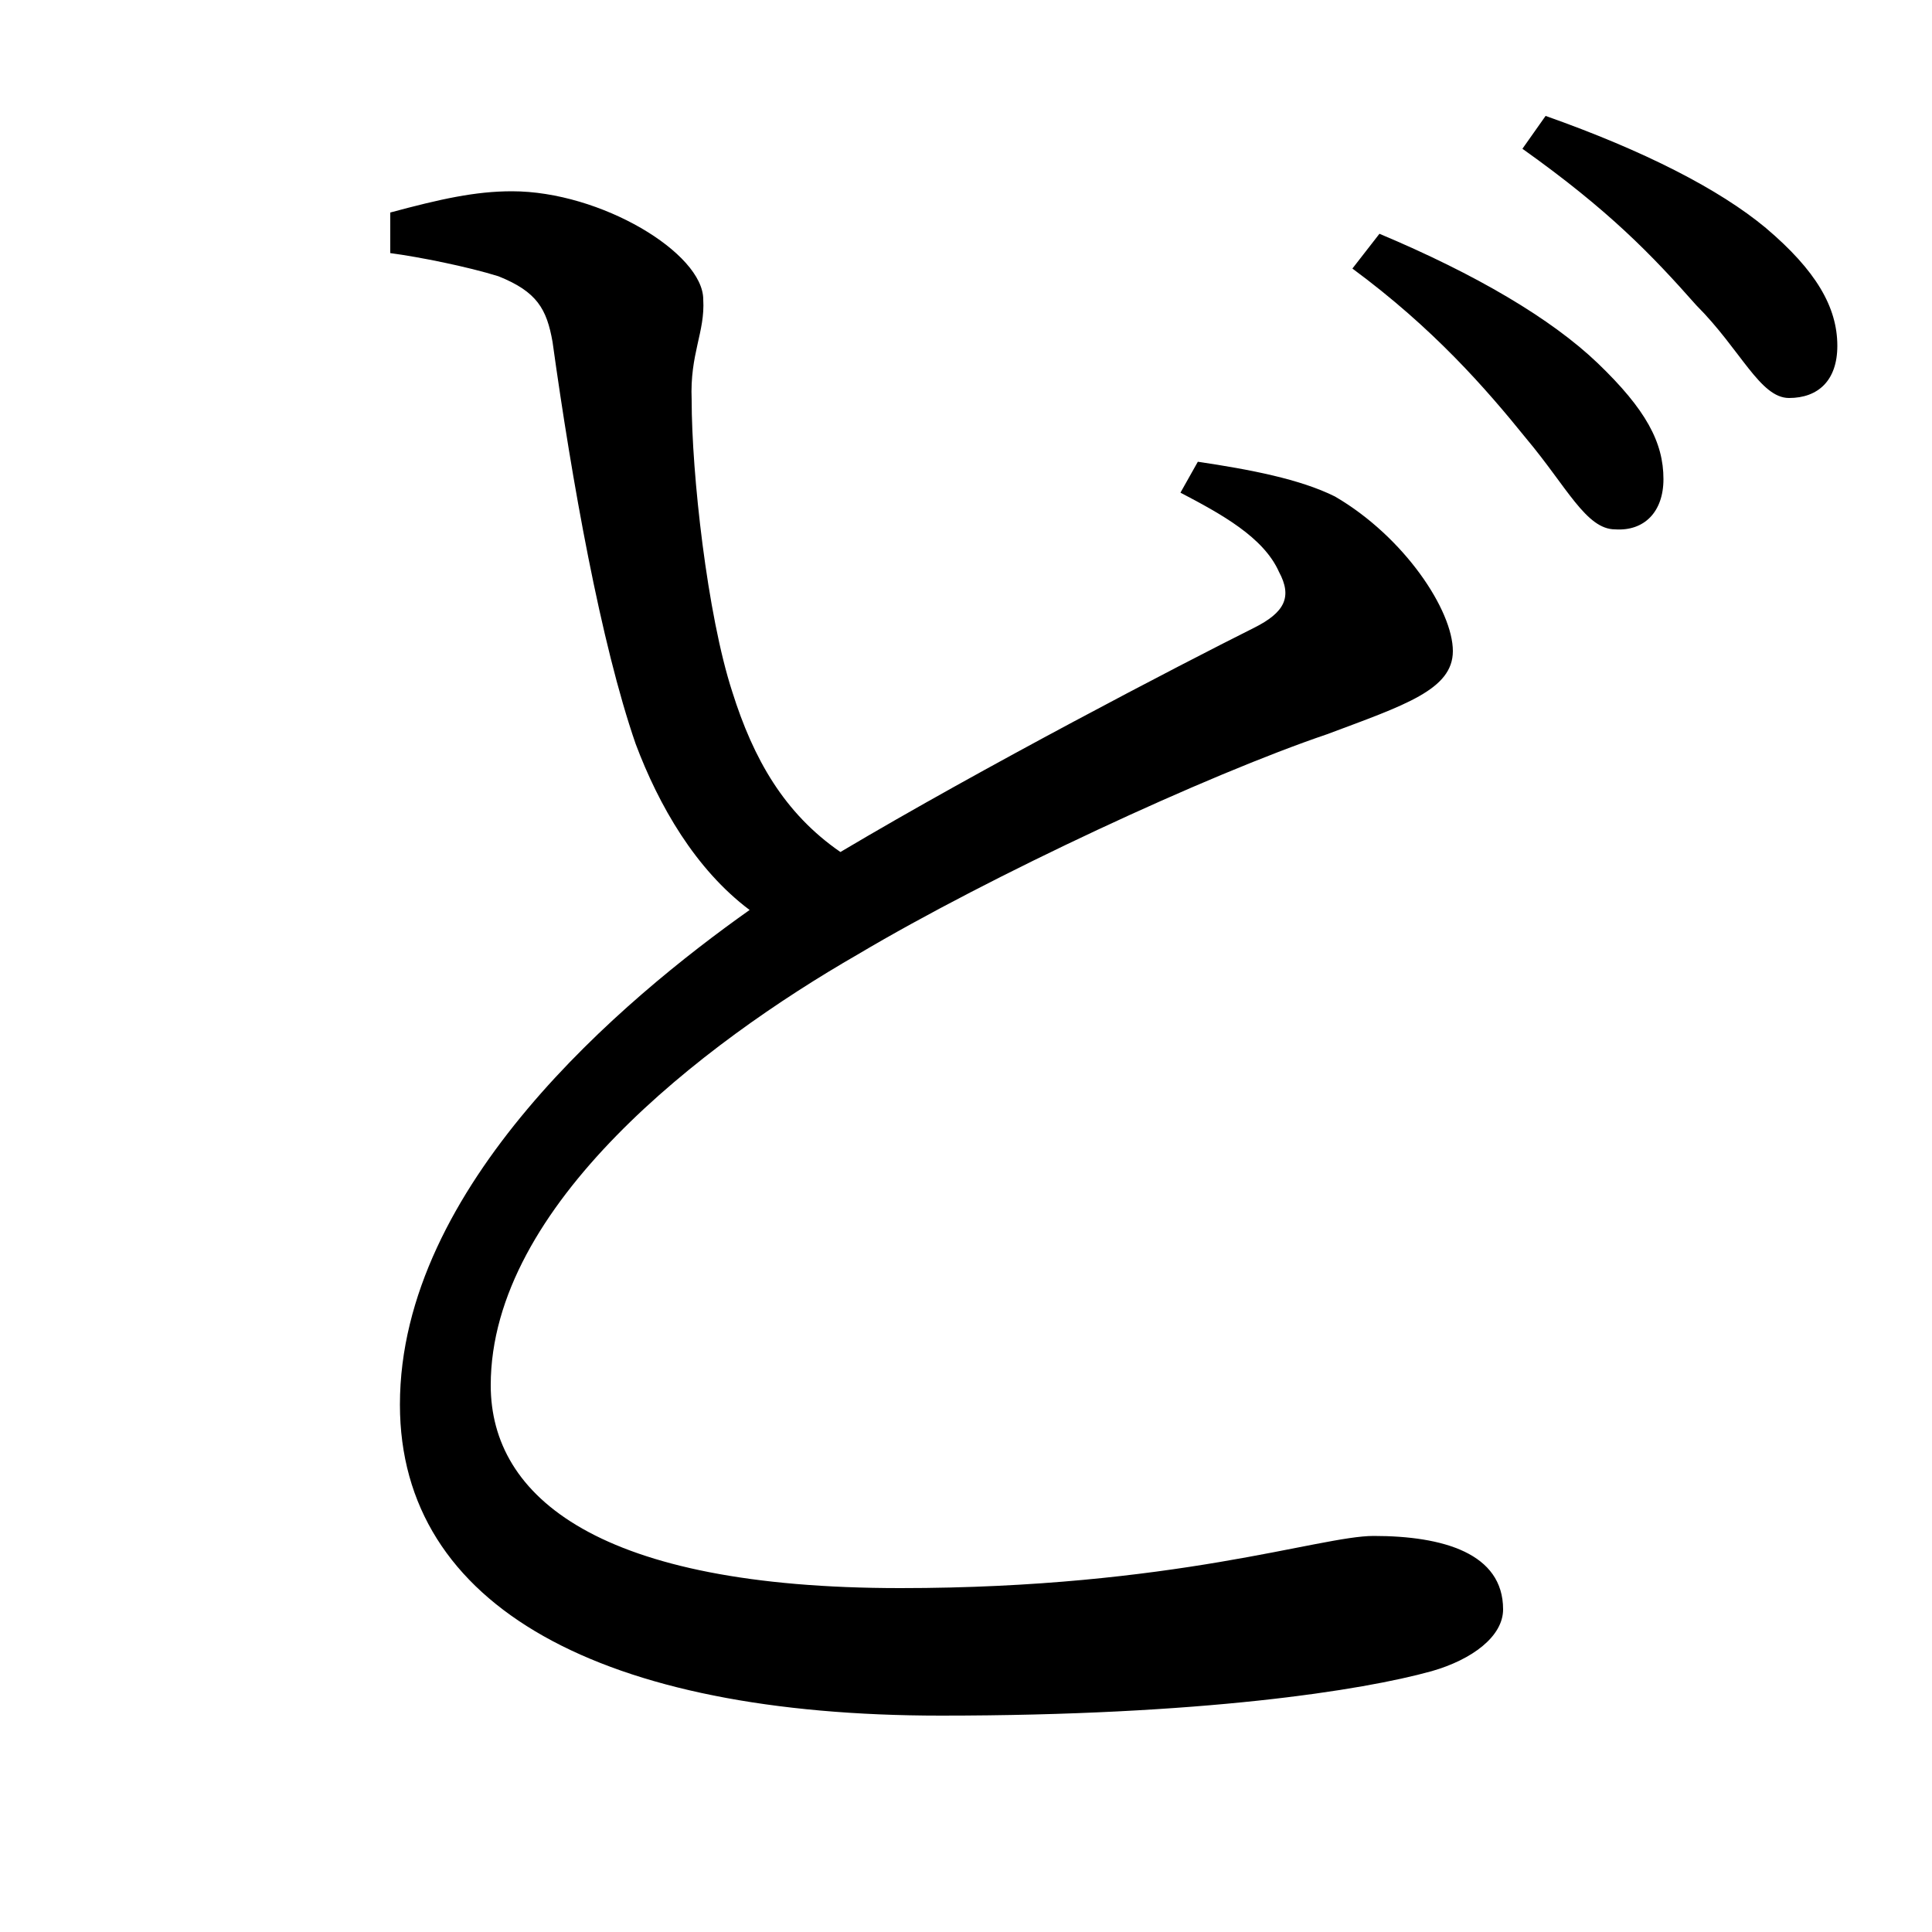 <svg xmlns="http://www.w3.org/2000/svg"
    viewBox="0 0 1000 1000">
  <!--
© 2017-2023 Adobe (http://www.adobe.com/).
Noto is a trademark of Google Inc.
This Font Software is licensed under the SIL Open Font License, Version 1.1. This Font Software is distributed on an "AS IS" BASIS, WITHOUT WARRANTIES OR CONDITIONS OF ANY KIND, either express or implied. See the SIL Open Font License for the specific language, permissions and limitations governing your use of this Font Software.
http://scripts.sil.org/OFL
  -->
<path d="M836 274C851 275 861 265 861 248 861 229 852 212 827 188 803 165 764 142 714 121L700 139C742 170 769 201 790 227 811 252 821 274 836 274ZM926 206C941 206 951 197 951 179 951 159 940 140 914 118 890 98 851 78 800 60L788 77C833 109 855 132 878 158 901 181 911 206 926 206ZM487 888C622 888 705 875 741 865 762 859 778 847 778 833 778 804 747 795 711 795 683 795 608 822 466 822 310 822 254 775 254 717 254 624 364 540 444 494 513 453 625 401 687 380 727 365 752 357 752 337 752 316 727 278 691 257 673 248 647 243 620 239L611 255C632 266 654 278 662 296 669 309 665 317 649 325 611 344 509 397 435 441 406 421 390 393 379 358 366 318 358 245 358 207 357 183 365 172 364 155 364 131 311 99 265 99 246 99 228 103 202 110L202 131C217 133 242 138 258 143 278 151 283 160 286 177 296 249 311 333 329 385 341 417 360 450 388 471 323 517 207 614 207 727 207 832 312 888 487 888Z"/>
</svg>